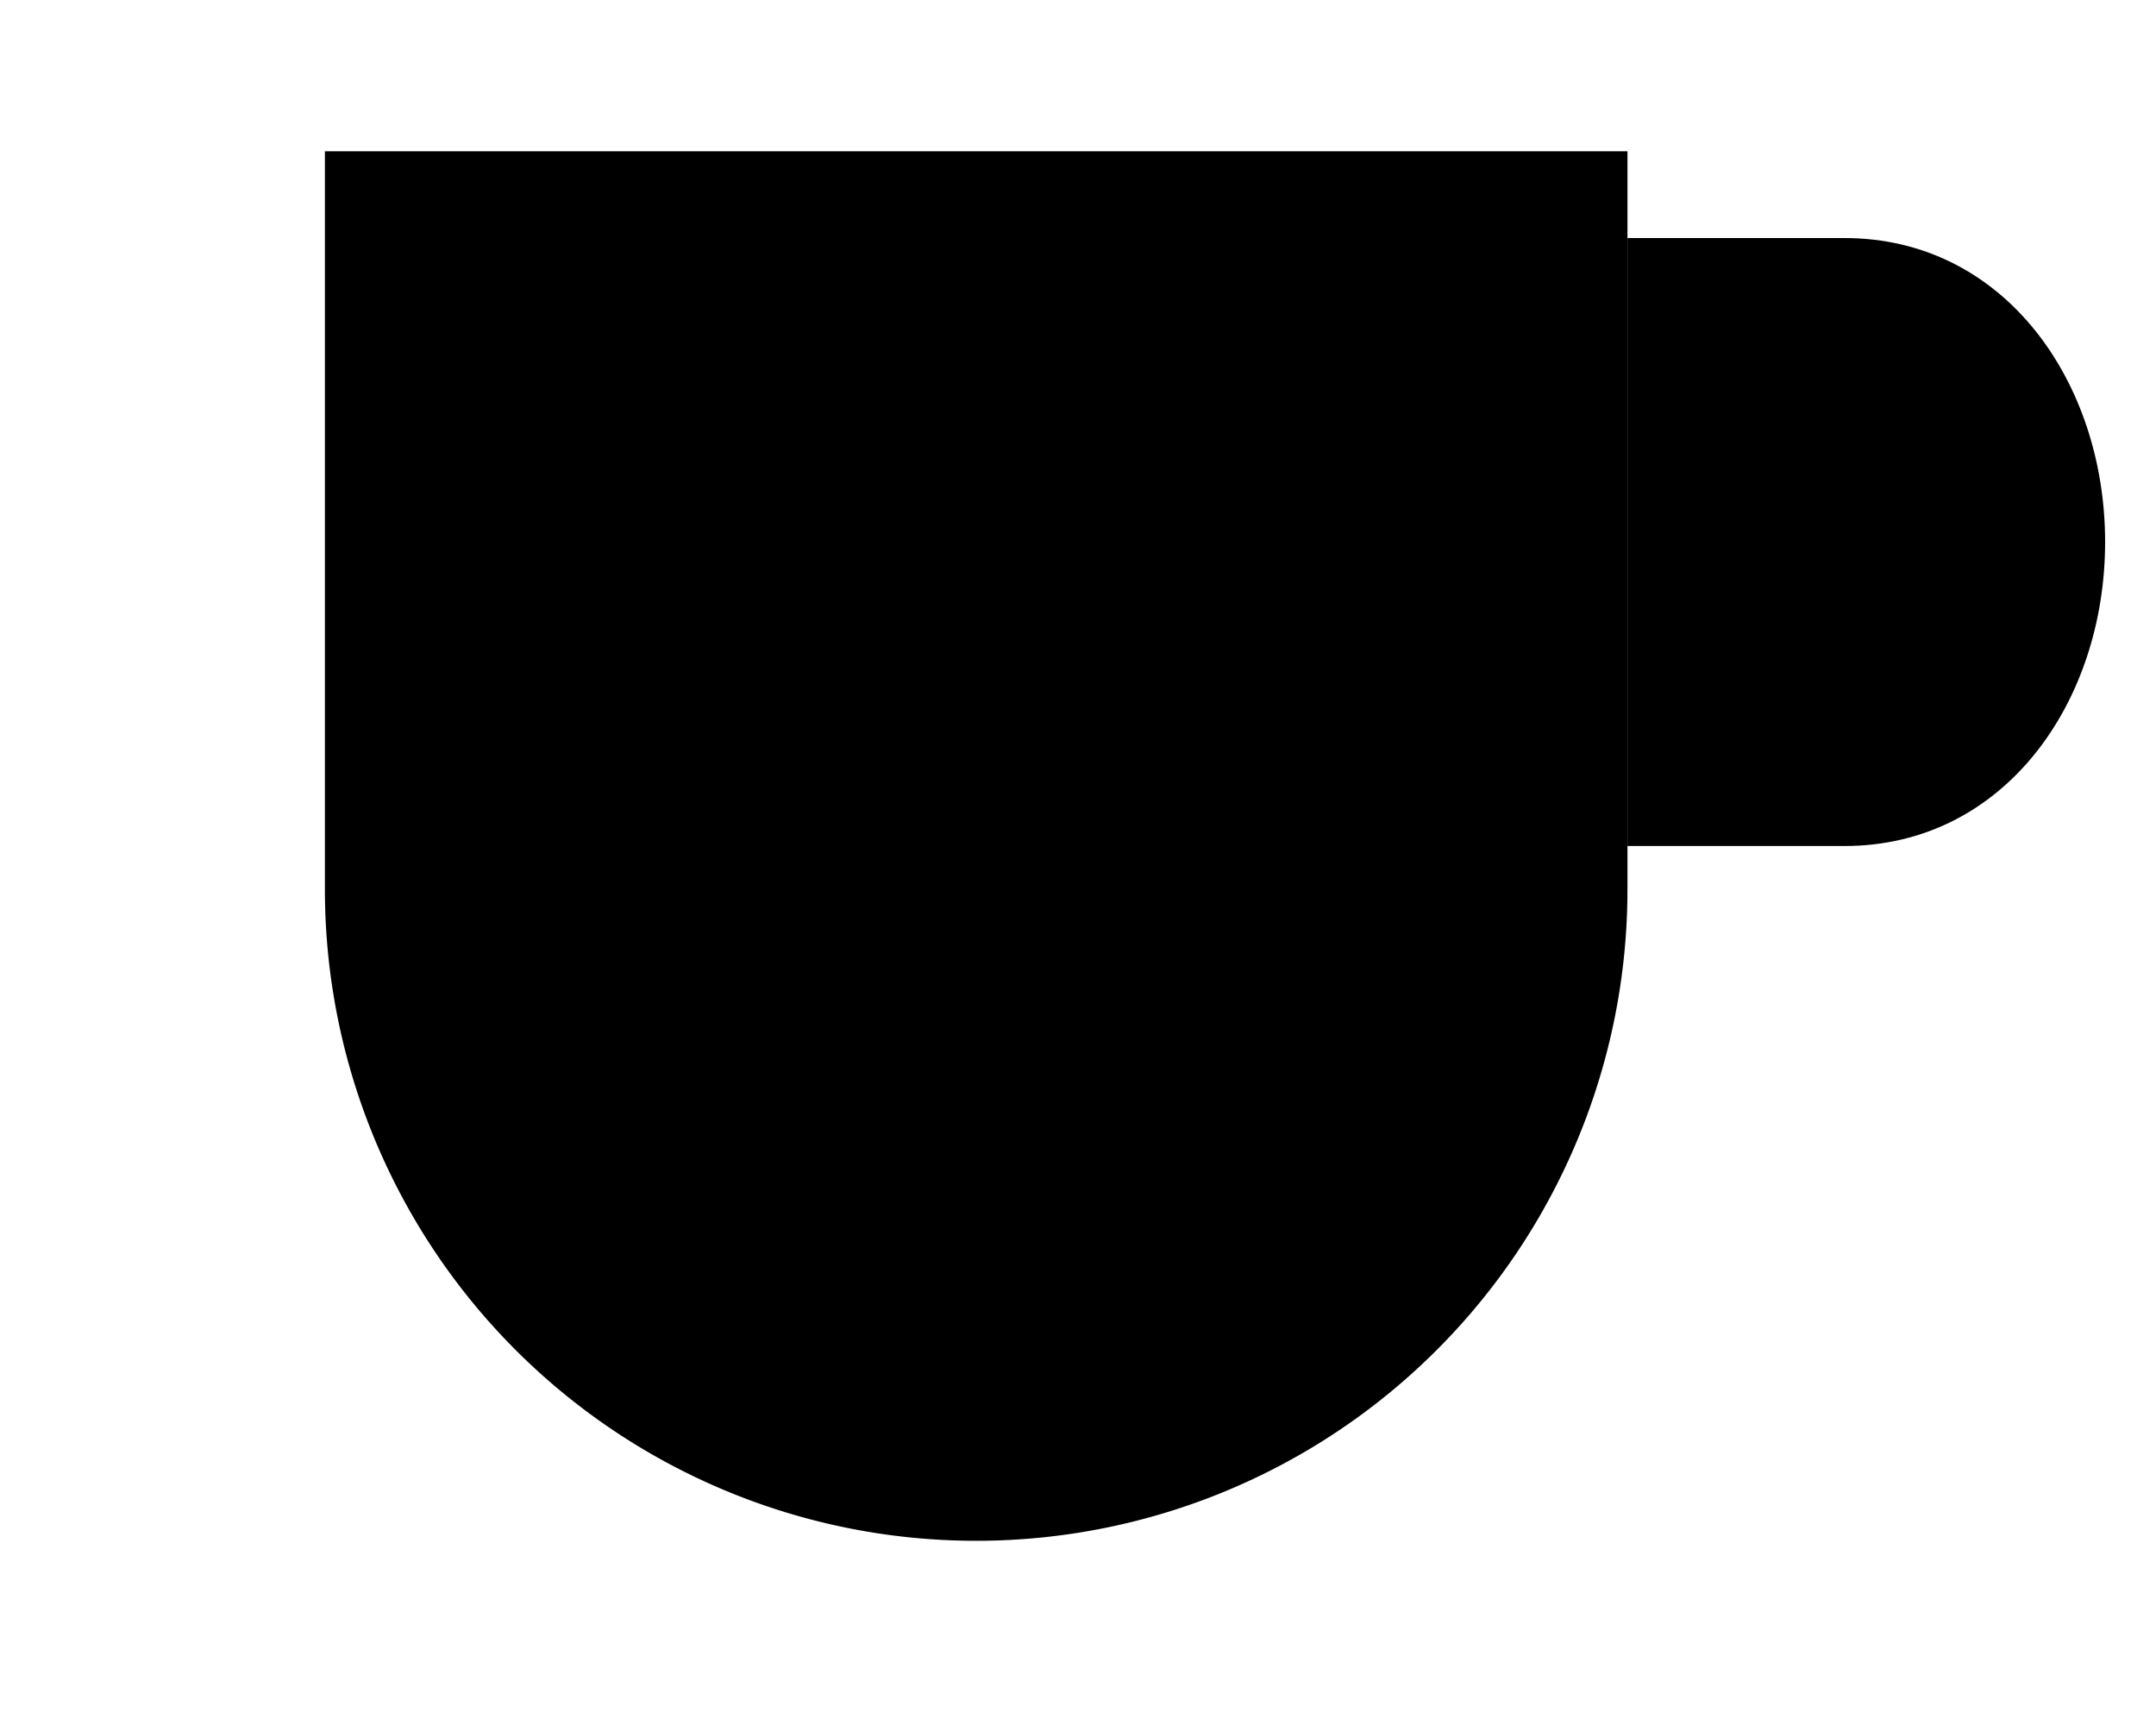 <svg viewBox="0 0 20 16" class="SvgIcon SvgIcon--peace-of-mind"><g fill-rule="evenodd" stroke-linecap="round" stroke-linejoin="round"><path d="M1.456 14.694H17.31M15.097 8.25V1.403H3.014V8.25a6.041 6.041 0 1012.083 0z"></path><path d="M15.097 7.847h2.014c1.483 0 2.417-1.337 2.417-2.82 0-1.483-.934-2.819-2.417-2.819h-2.014m-5.639-.463v2.417m1.612 0H7.846v4.833h3.222z"></path></g></svg>